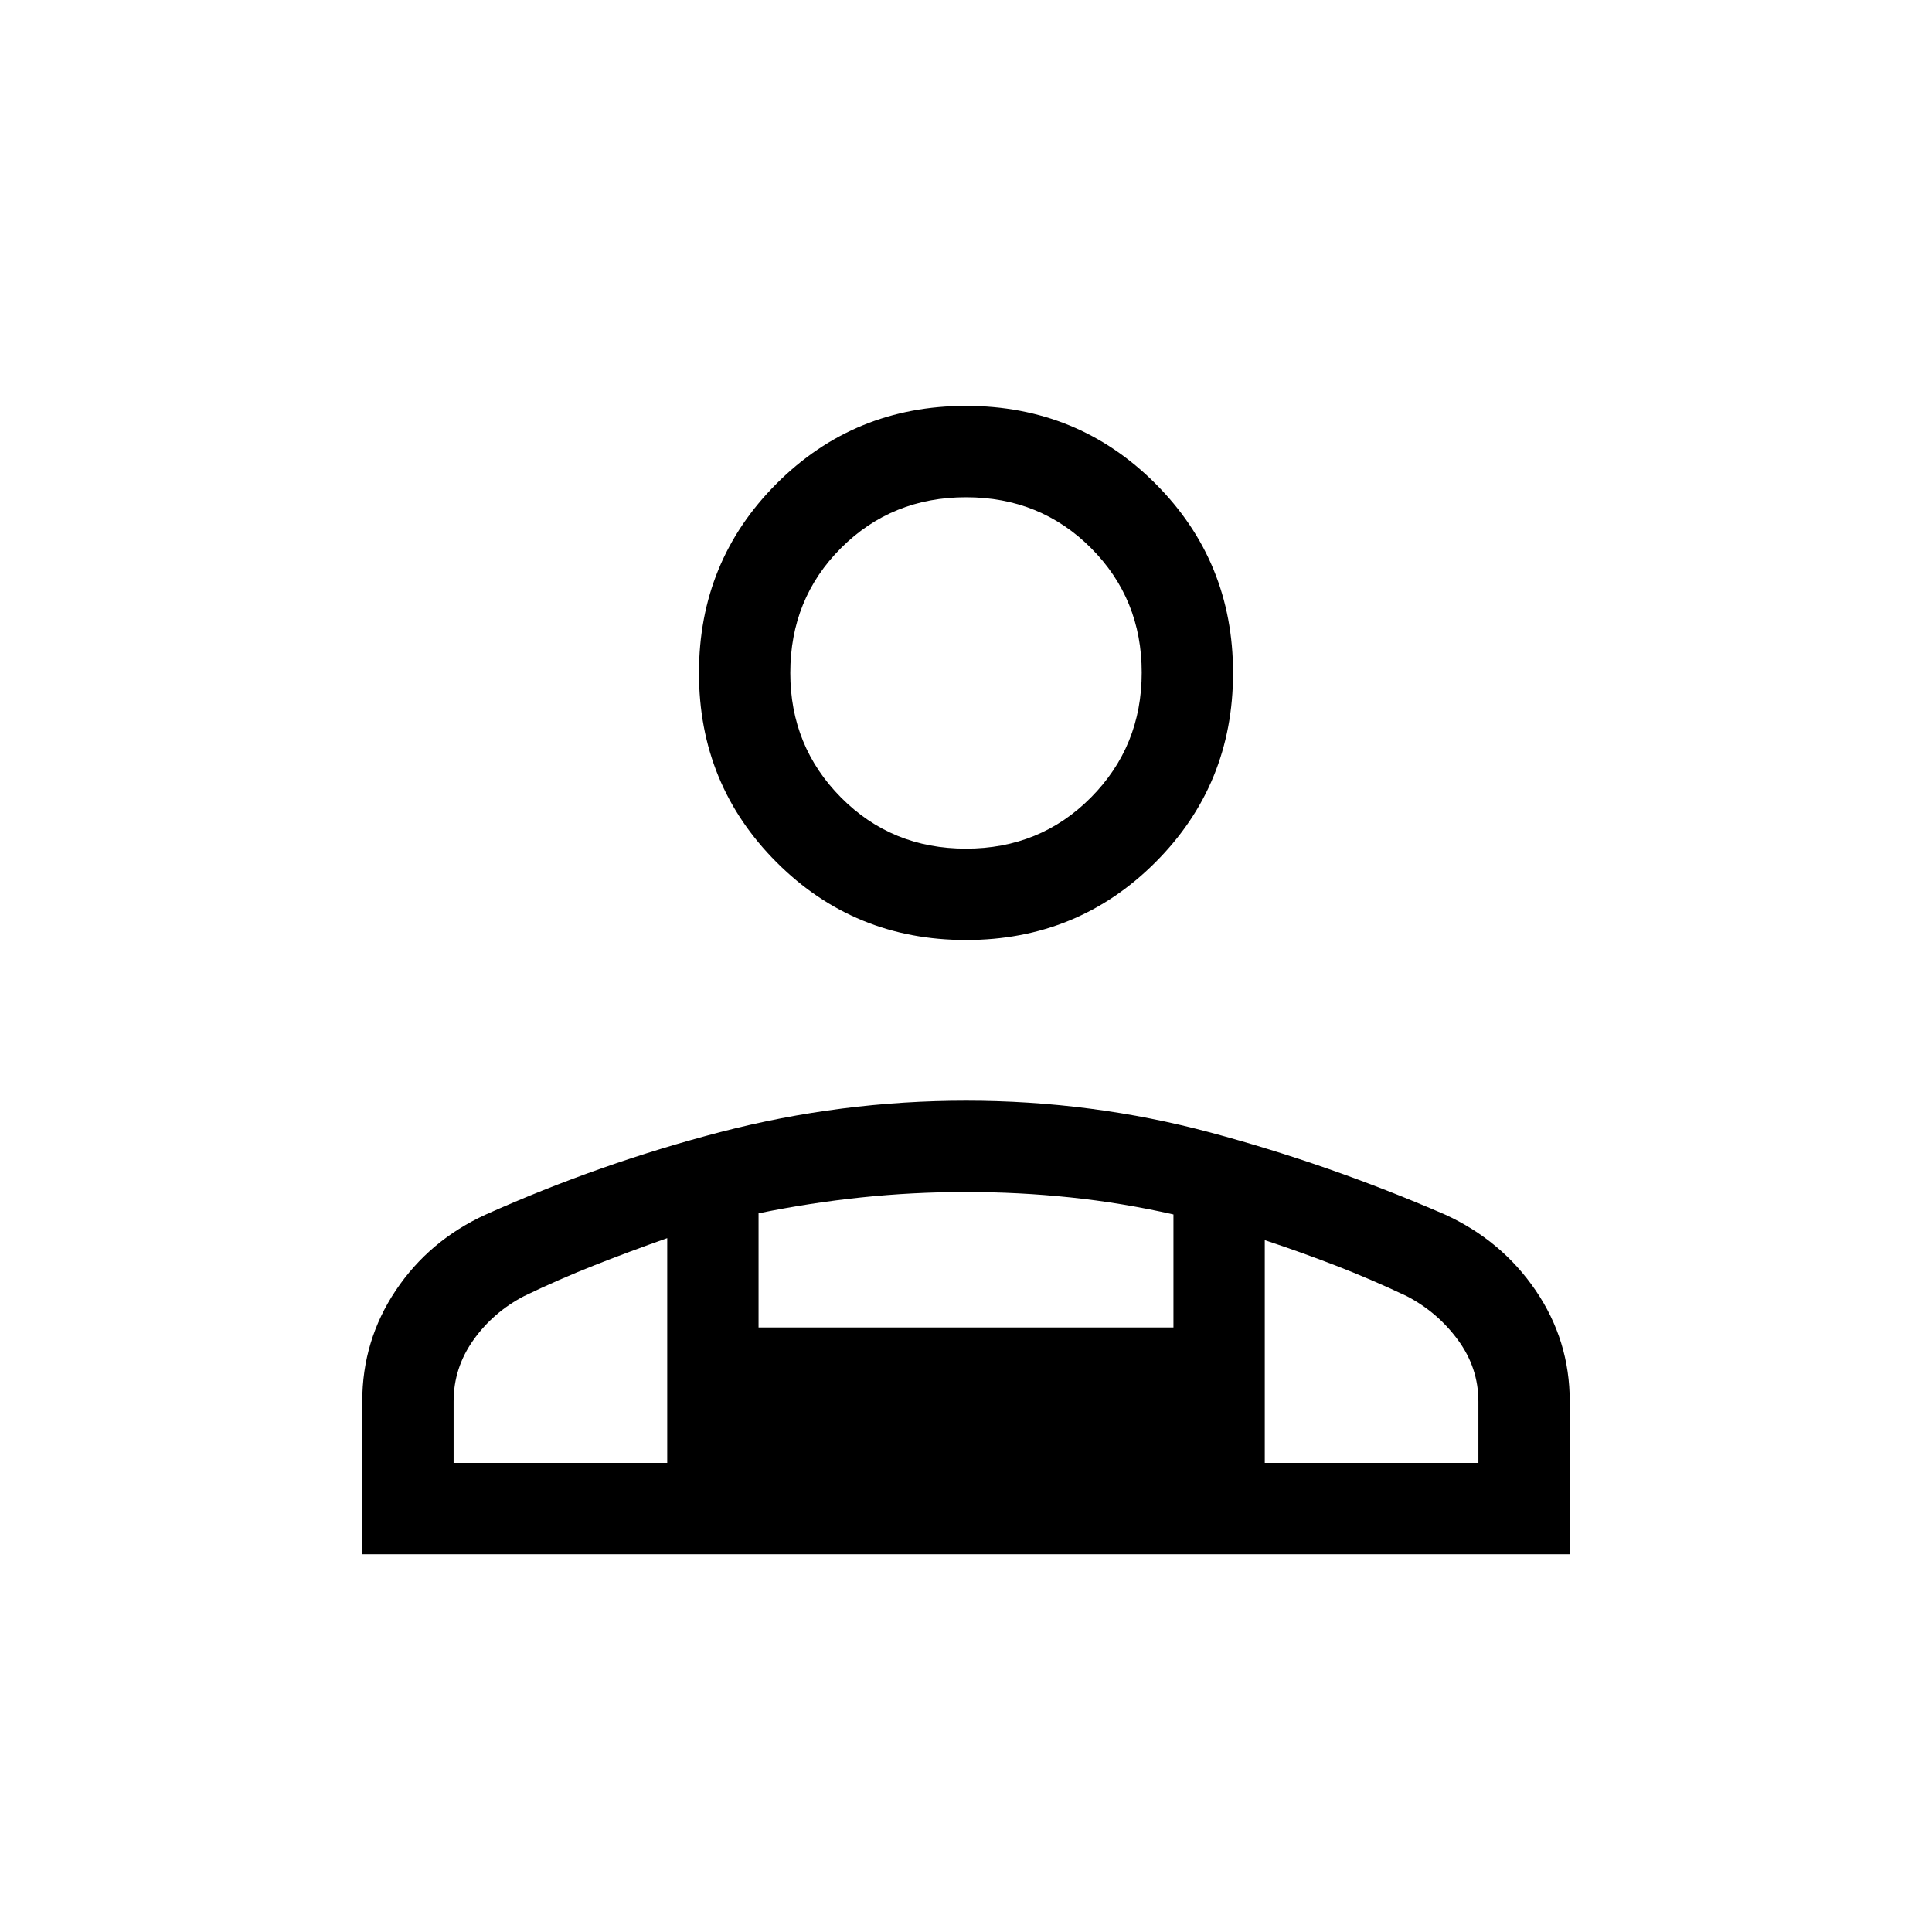 <svg xmlns="http://www.w3.org/2000/svg" height="48" viewBox="0 -960 960 960" width="48"><path d="M480-492.92q-55.52 0-94.1-38.59-38.59-38.59-38.59-94.1 0-55.52 38.59-94.11 38.58-38.59 94.1-38.59 55.52 0 94.1 38.59 38.59 38.59 38.59 94.11 0 55.51-38.59 94.1-38.58 38.59-94.1 38.59ZM180-187.69v-75.93q0-30.3 16.66-55.19 16.65-24.88 44.8-37.73 56.93-25.46 116.71-41 59.79-15.54 121.9-15.54 62.47 0 121.51 15.85 59.03 15.85 116.34 40.69 28.16 12.85 45.12 37.73Q780-293.92 780-263.62v75.93H180Zm299.97-350.62q36.88 0 62.11-25.42 25.23-25.42 25.23-62.08 0-36.65-25.2-61.88-25.2-25.23-62.08-25.23-36.88 0-62.11 25.21-25.23 25.21-25.23 62.1 0 36.46 25.2 61.88t62.08 25.42Zm148.49 194.54v110.69h106.15v-30.54q0-16.69-10.15-30.53Q714.31-308 698.92-316q-17.77-8.39-35.04-15.08-17.27-6.69-35.42-12.69Zm-251.54-13.34v56.72h206.16v-56.15q-25.39-5.77-51.14-8.46-25.75-2.69-52.04-2.69-26.28 0-51.94 2.69-25.65 2.69-51.04 7.89ZM225.39-233.08h106.15v-111.69q-18.15 6.38-35.92 13.38-17.77 7-35.16 15.39-15.38 8-25.23 21.85-9.84 13.84-9.84 30.53v30.54Zm403.07 0H331.54h296.92ZM480-625.61Z"/></svg>